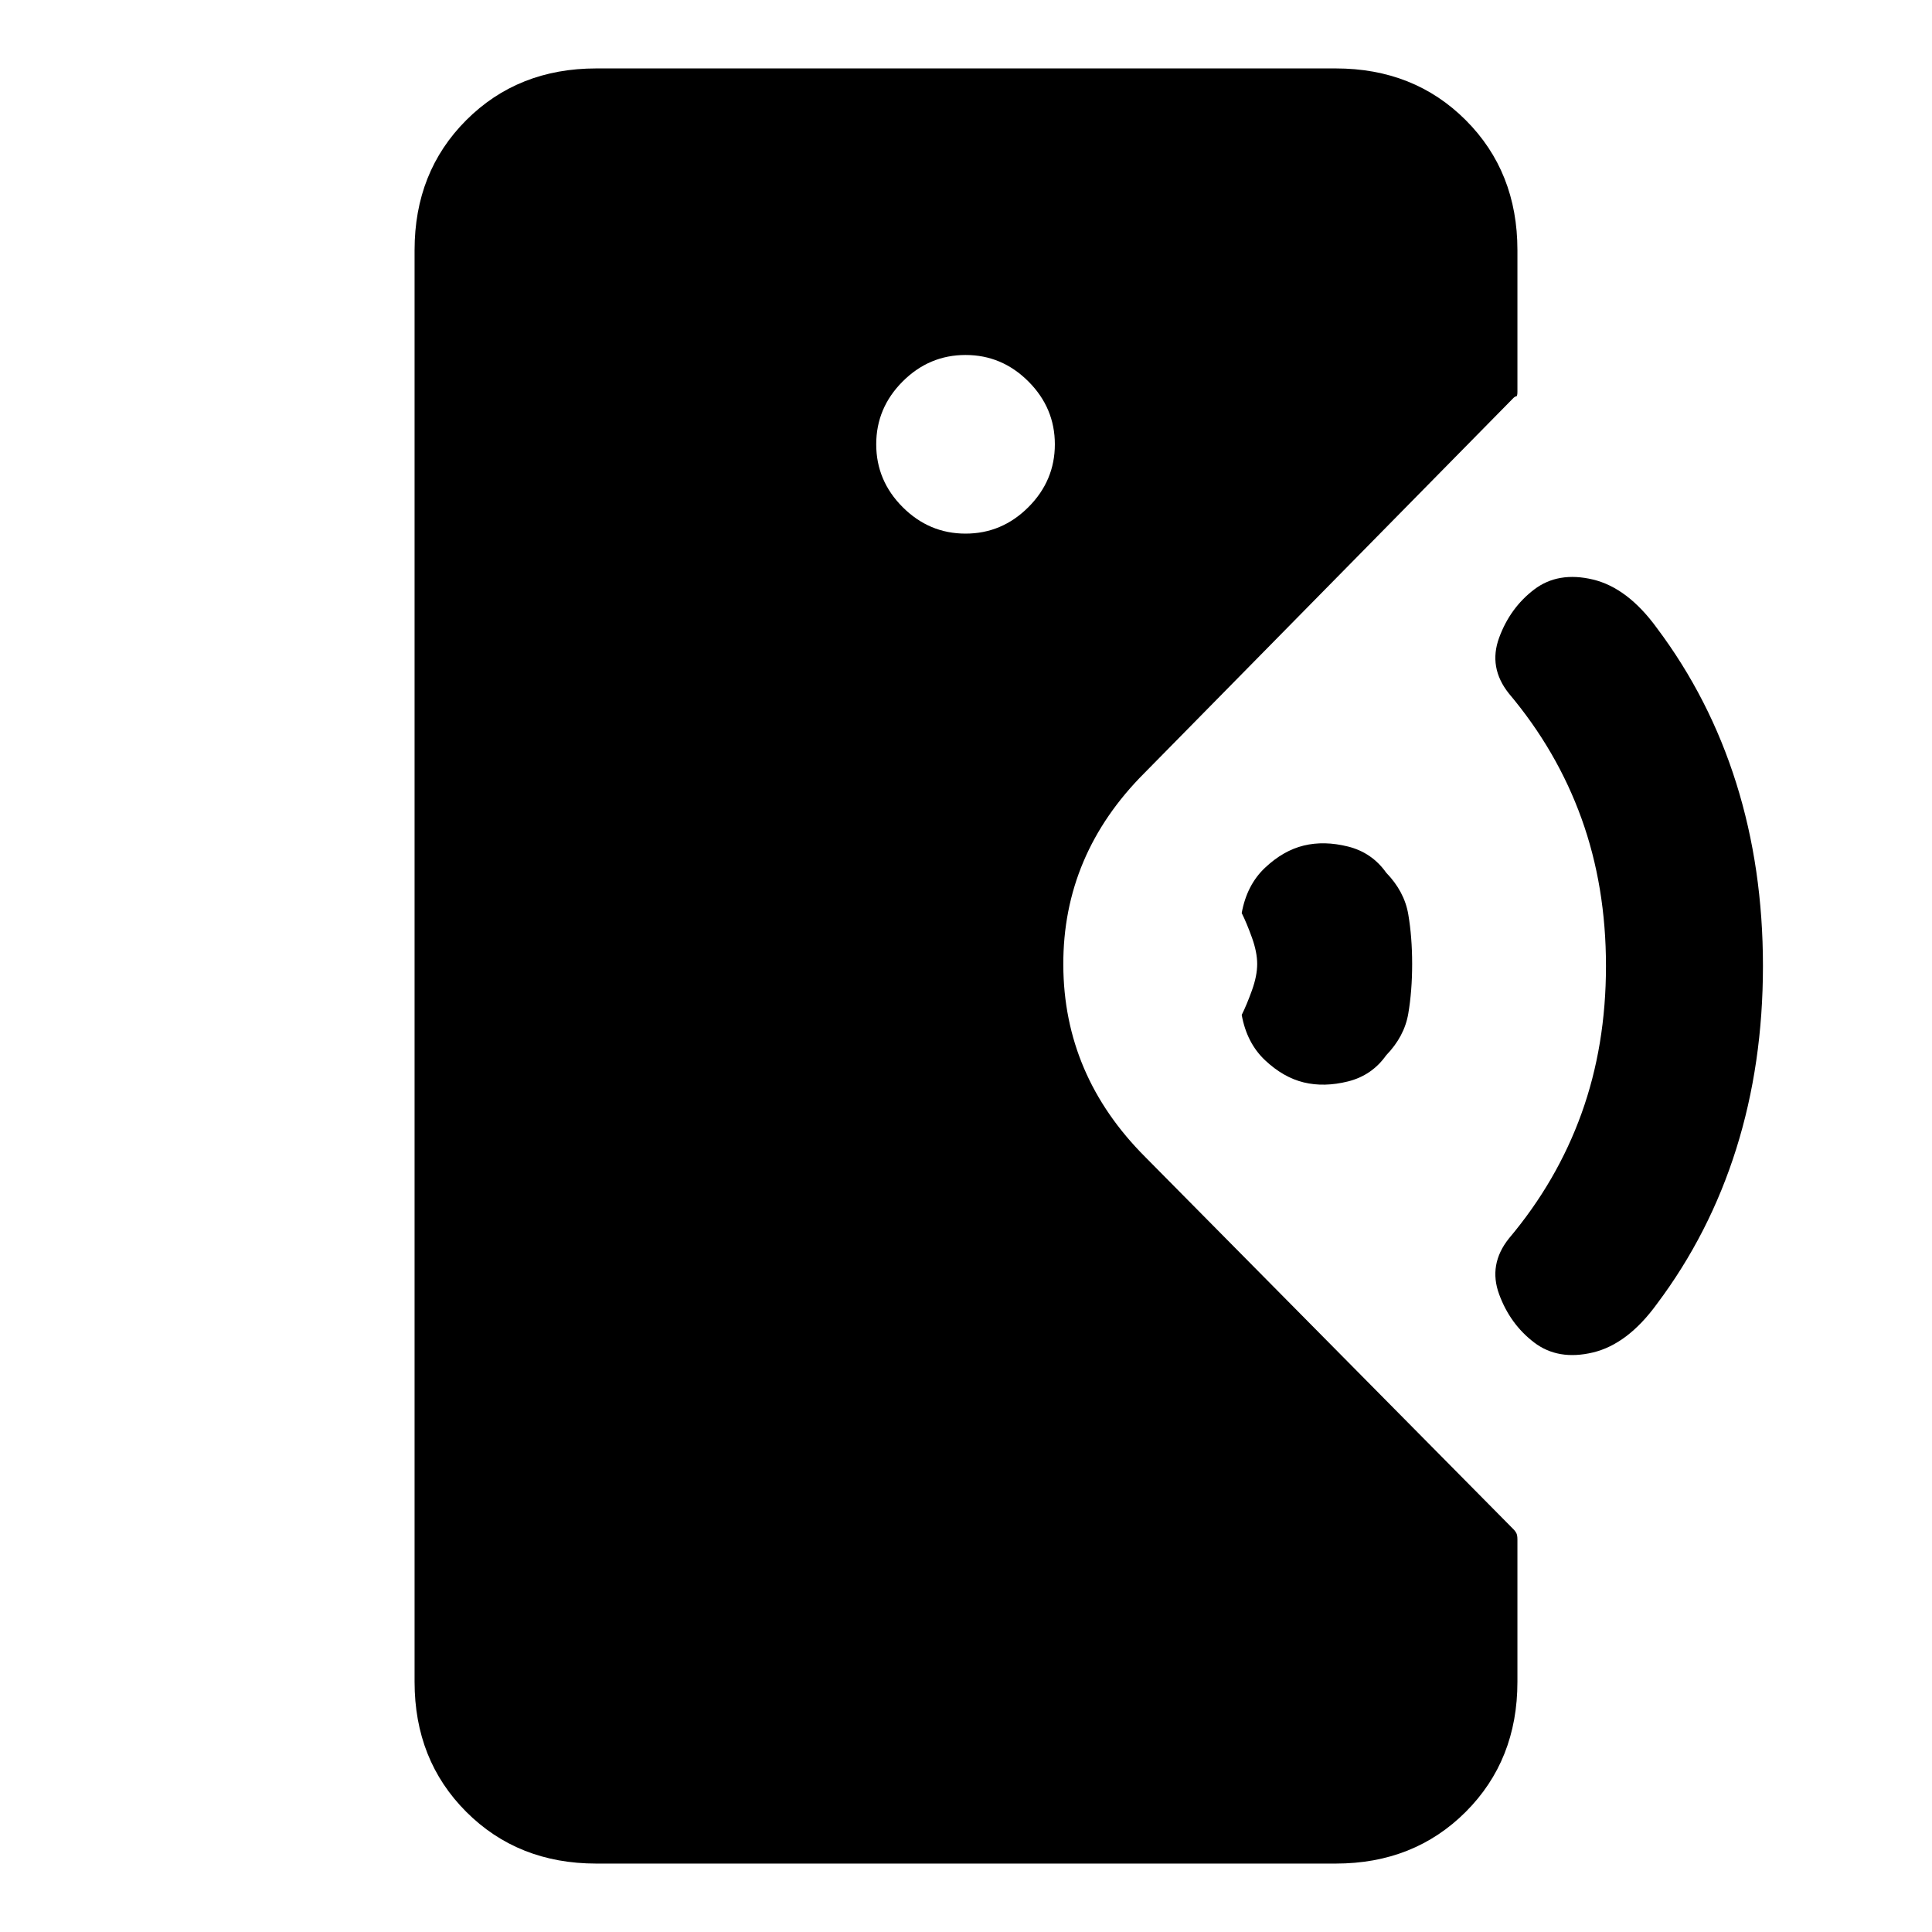 <svg xmlns="http://www.w3.org/2000/svg" height="20" viewBox="0 -960 960 960" width="20"><path d="M296.31-34q-38.92 0-64.62-25.69Q206-85.39 206-124.31v-711.38q0-38.92 25.69-64.62Q257.39-926 296.31-926h367.38q38.92 0 64.62 25.69Q754-874.61 754-835.69v70.38q0 2.23-.62 2.27-.61.04-1.23.66L568.69-575.92q-40.54 40.54-40.34 95.42.19 54.88 40.73 95.42L752.15-200q.62.61 1.23 1.65.62 1.04.62 3.27v70.77q0 38.92-25.69 64.62Q702.61-34 663.69-34H296.31Zm351.54-388.15q-10.16-2.47-19.23-11-9.08-8.54-11.62-22.54 2.46-4.92 5.08-12.19 2.61-7.27 2.61-13.12t-2.61-13.12q-2.62-7.27-5.08-12.19 2.54-14 11.62-22.54 9.07-8.53 19.23-11 10.15-2.46 22 .5 11.84 2.97 18.92 12.96 9.08 9.39 11 20.74 1.92 11.34 1.92 24.65 0 13.31-1.92 24.65-1.92 11.35-11 20.74-7.08 9.99-18.92 12.96-11.85 2.96-22 .5Zm114.46 129.23q-11.93-9.08-17.39-23.93-5.46-14.84 4.85-27.76 23.92-28.39 36.08-62.12Q798-440.46 798-480t-12.15-73.27q-12.16-33.73-36.08-62.12-10.31-12.92-4.85-27.76 5.46-14.85 17.39-23.93 11.92-9.07 29.19-4.96 17.27 4.12 31.81 24.12 26.15 34.84 39.42 77.07Q876-528.62 876-480t-13.27 90.85q-13.27 42.23-39.42 77.07-14.54 20-31.81 24.12-17.27 4.11-29.19-4.96ZM479.77-694.85q18.08 0 31.23-13.15 13.15-13.15 13.15-31.23T511-770.46q-13.15-13.15-31.23-13.15t-31.23 13.15q-13.15 13.15-13.15 31.23T448.54-708q13.15 13.15 31.23 13.15Z"/></svg>